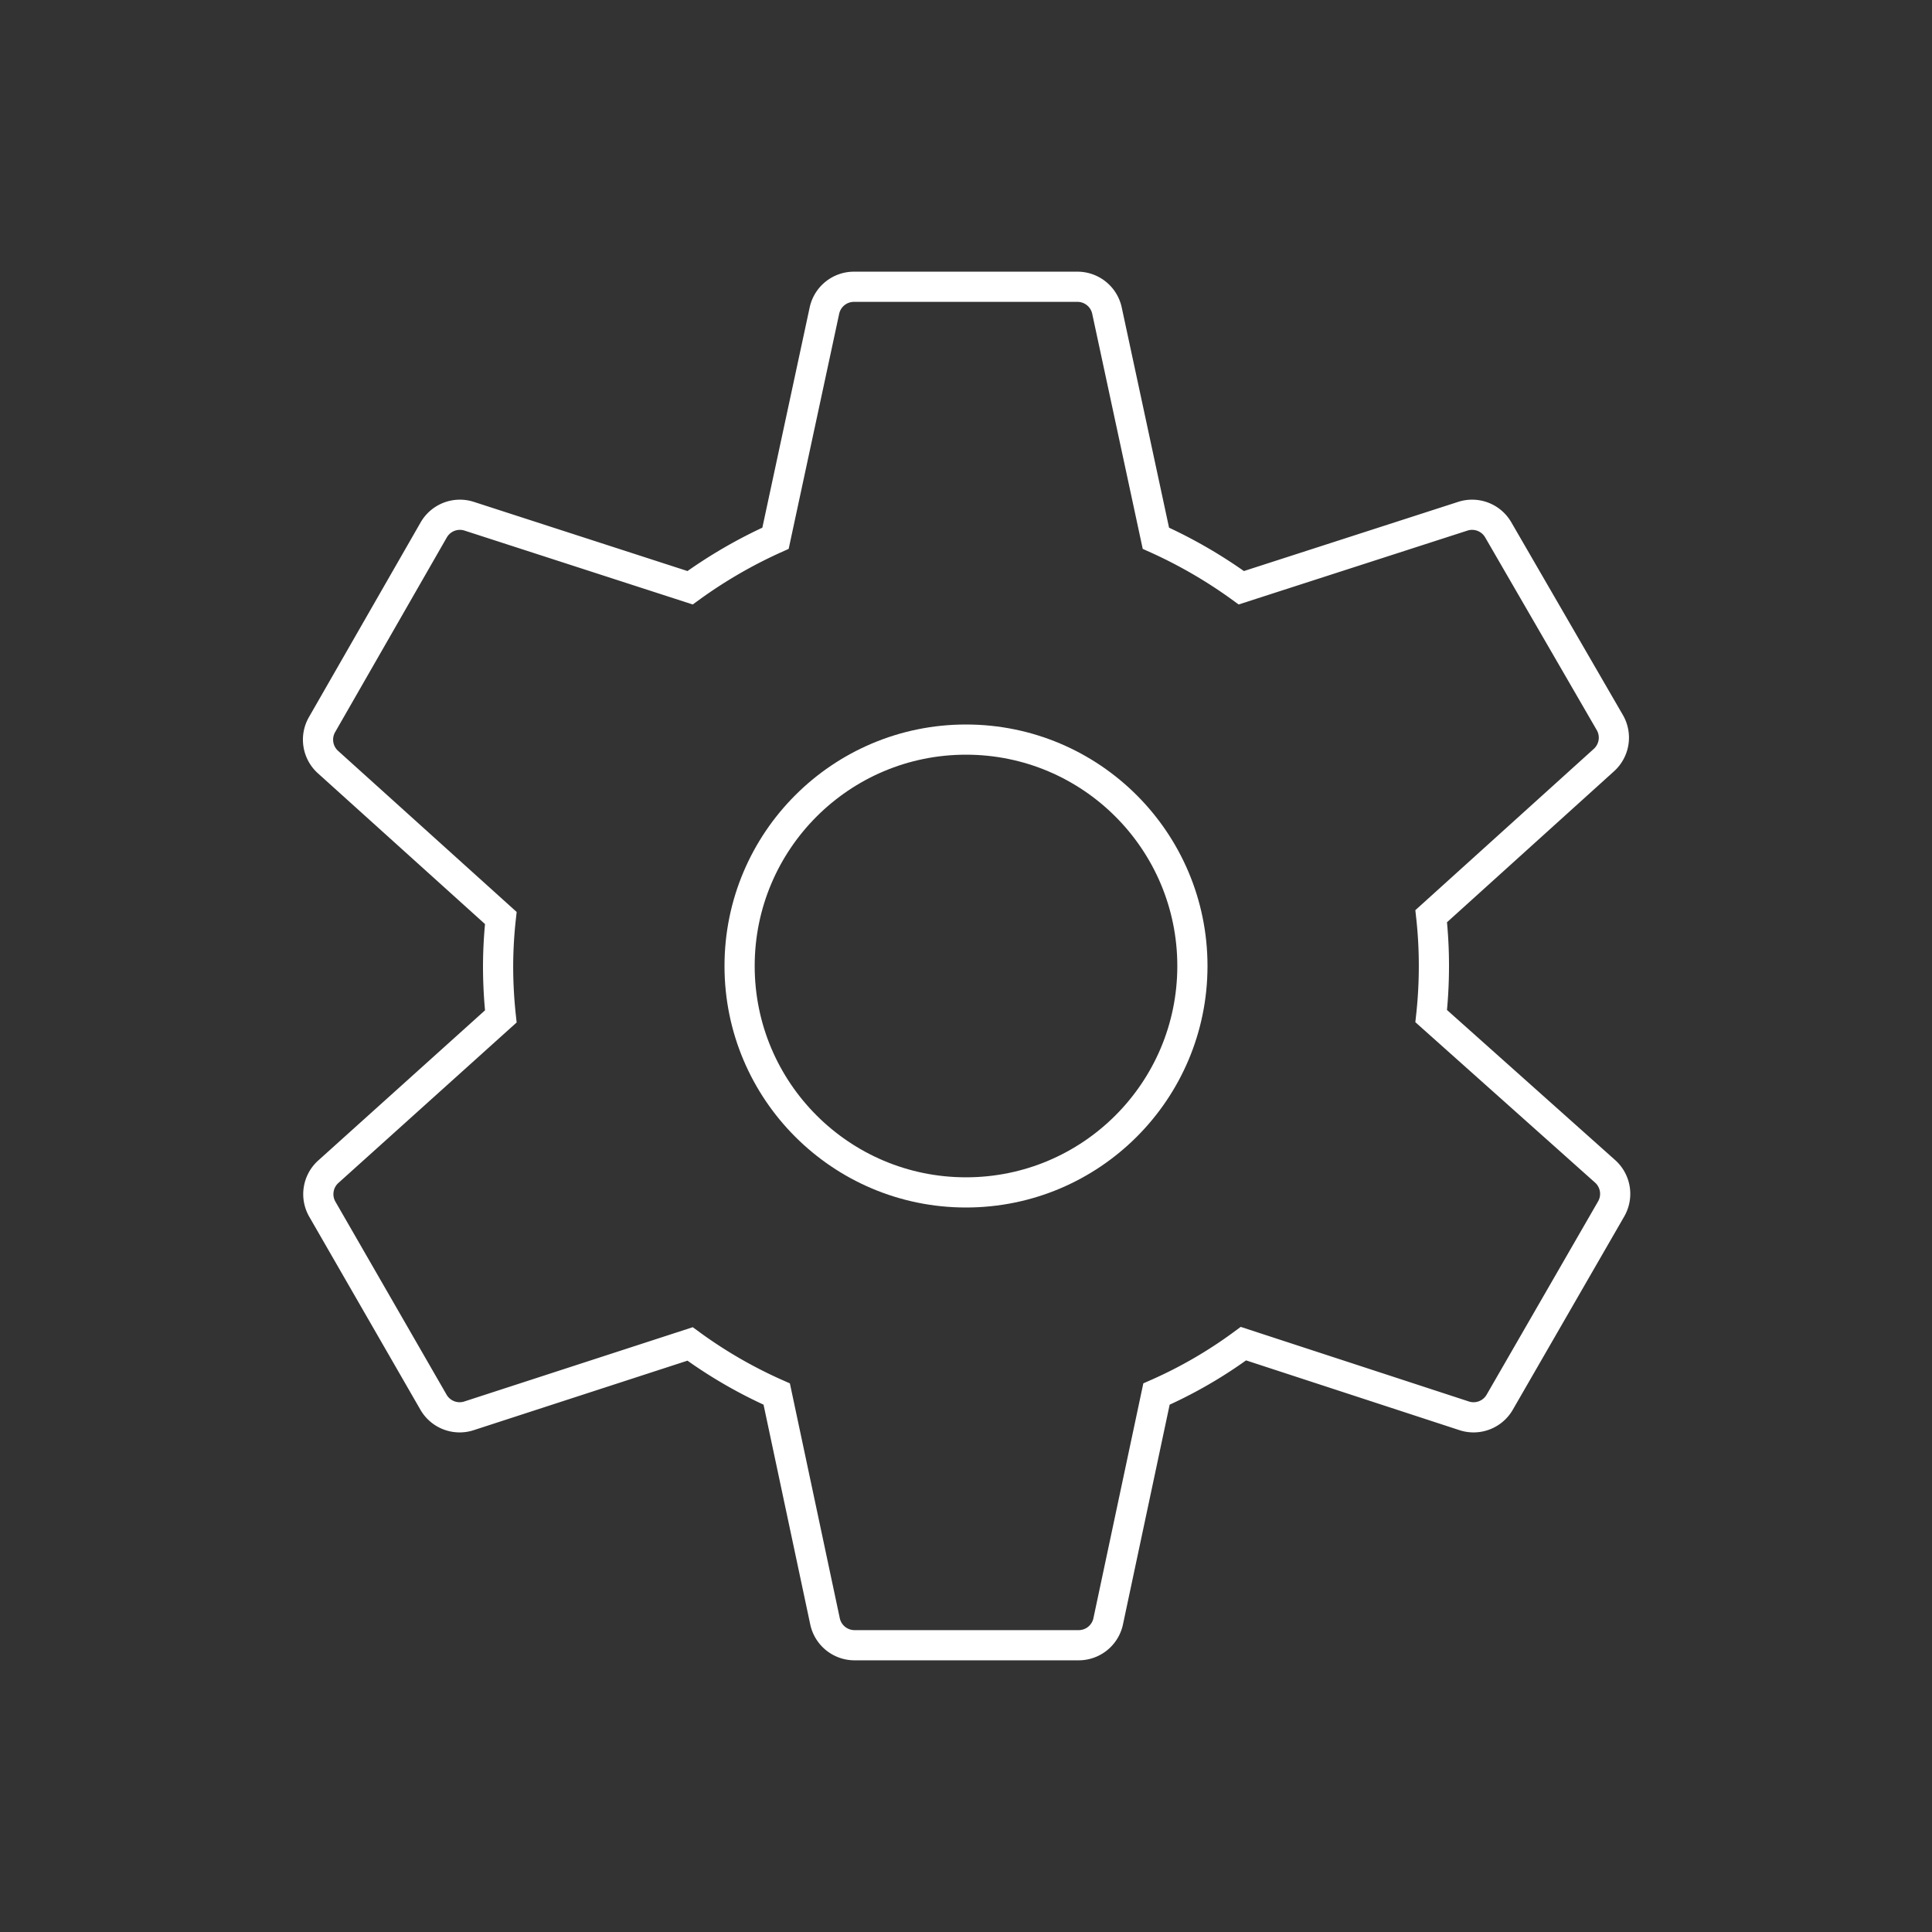 <svg xmlns="http://www.w3.org/2000/svg" viewBox="0 0 64 64"><rect x="0" y="0" width="64" height="64" fill="#333333" stroke="none"/><defs><style>.cls-1,.cls-2{fill:none;}.cls-1{stroke:#fff;stroke-miterlimit:10;}</style></defs><g id="Layer_2" data-name="Layer 2"><g id="Layer_1-2" data-name="Layer 1"><path class="cls-1" d="M47.41,33.66A15.25,15.25,0,0,0,47.5,32a14.93,14.93,0,0,0-.09-1.65l5.72-5.17a1,1,0,0,0,.2-1.24l-3.7-6.39a1,1,0,0,0-1.17-.45l-7.34,2.37a15.92,15.92,0,0,0-2.83-1.64l-1.62-7.54a1,1,0,0,0-1-.79H28.31a1,1,0,0,0-1,.79l-1.62,7.54a15.92,15.92,0,0,0-2.83,1.64L15.54,17.1a1,1,0,0,0-1.17.45L10.67,24a1,1,0,0,0,.19,1.24l5.73,5.17A14.88,14.88,0,0,0,16.5,32a15.43,15.43,0,0,0,.09,1.67l-5.72,5.15a1,1,0,0,0-.19,1.24l3.68,6.39a1,1,0,0,0,1.18.45l7.32-2.38a15.43,15.43,0,0,0,2.87,1.66l1.6,7.53a1,1,0,0,0,1,.79h7.38a1,1,0,0,0,1-.79l1.6-7.53a15,15,0,0,0,2.88-1.67l7.31,2.39a1,1,0,0,0,1.18-.45l3.69-6.4a1,1,0,0,0-.19-1.24Z"/><circle class="cls-1" cx="32" cy="32" r="7.5"/><rect class="cls-2" width="64" height="64"/></g></g></svg>
